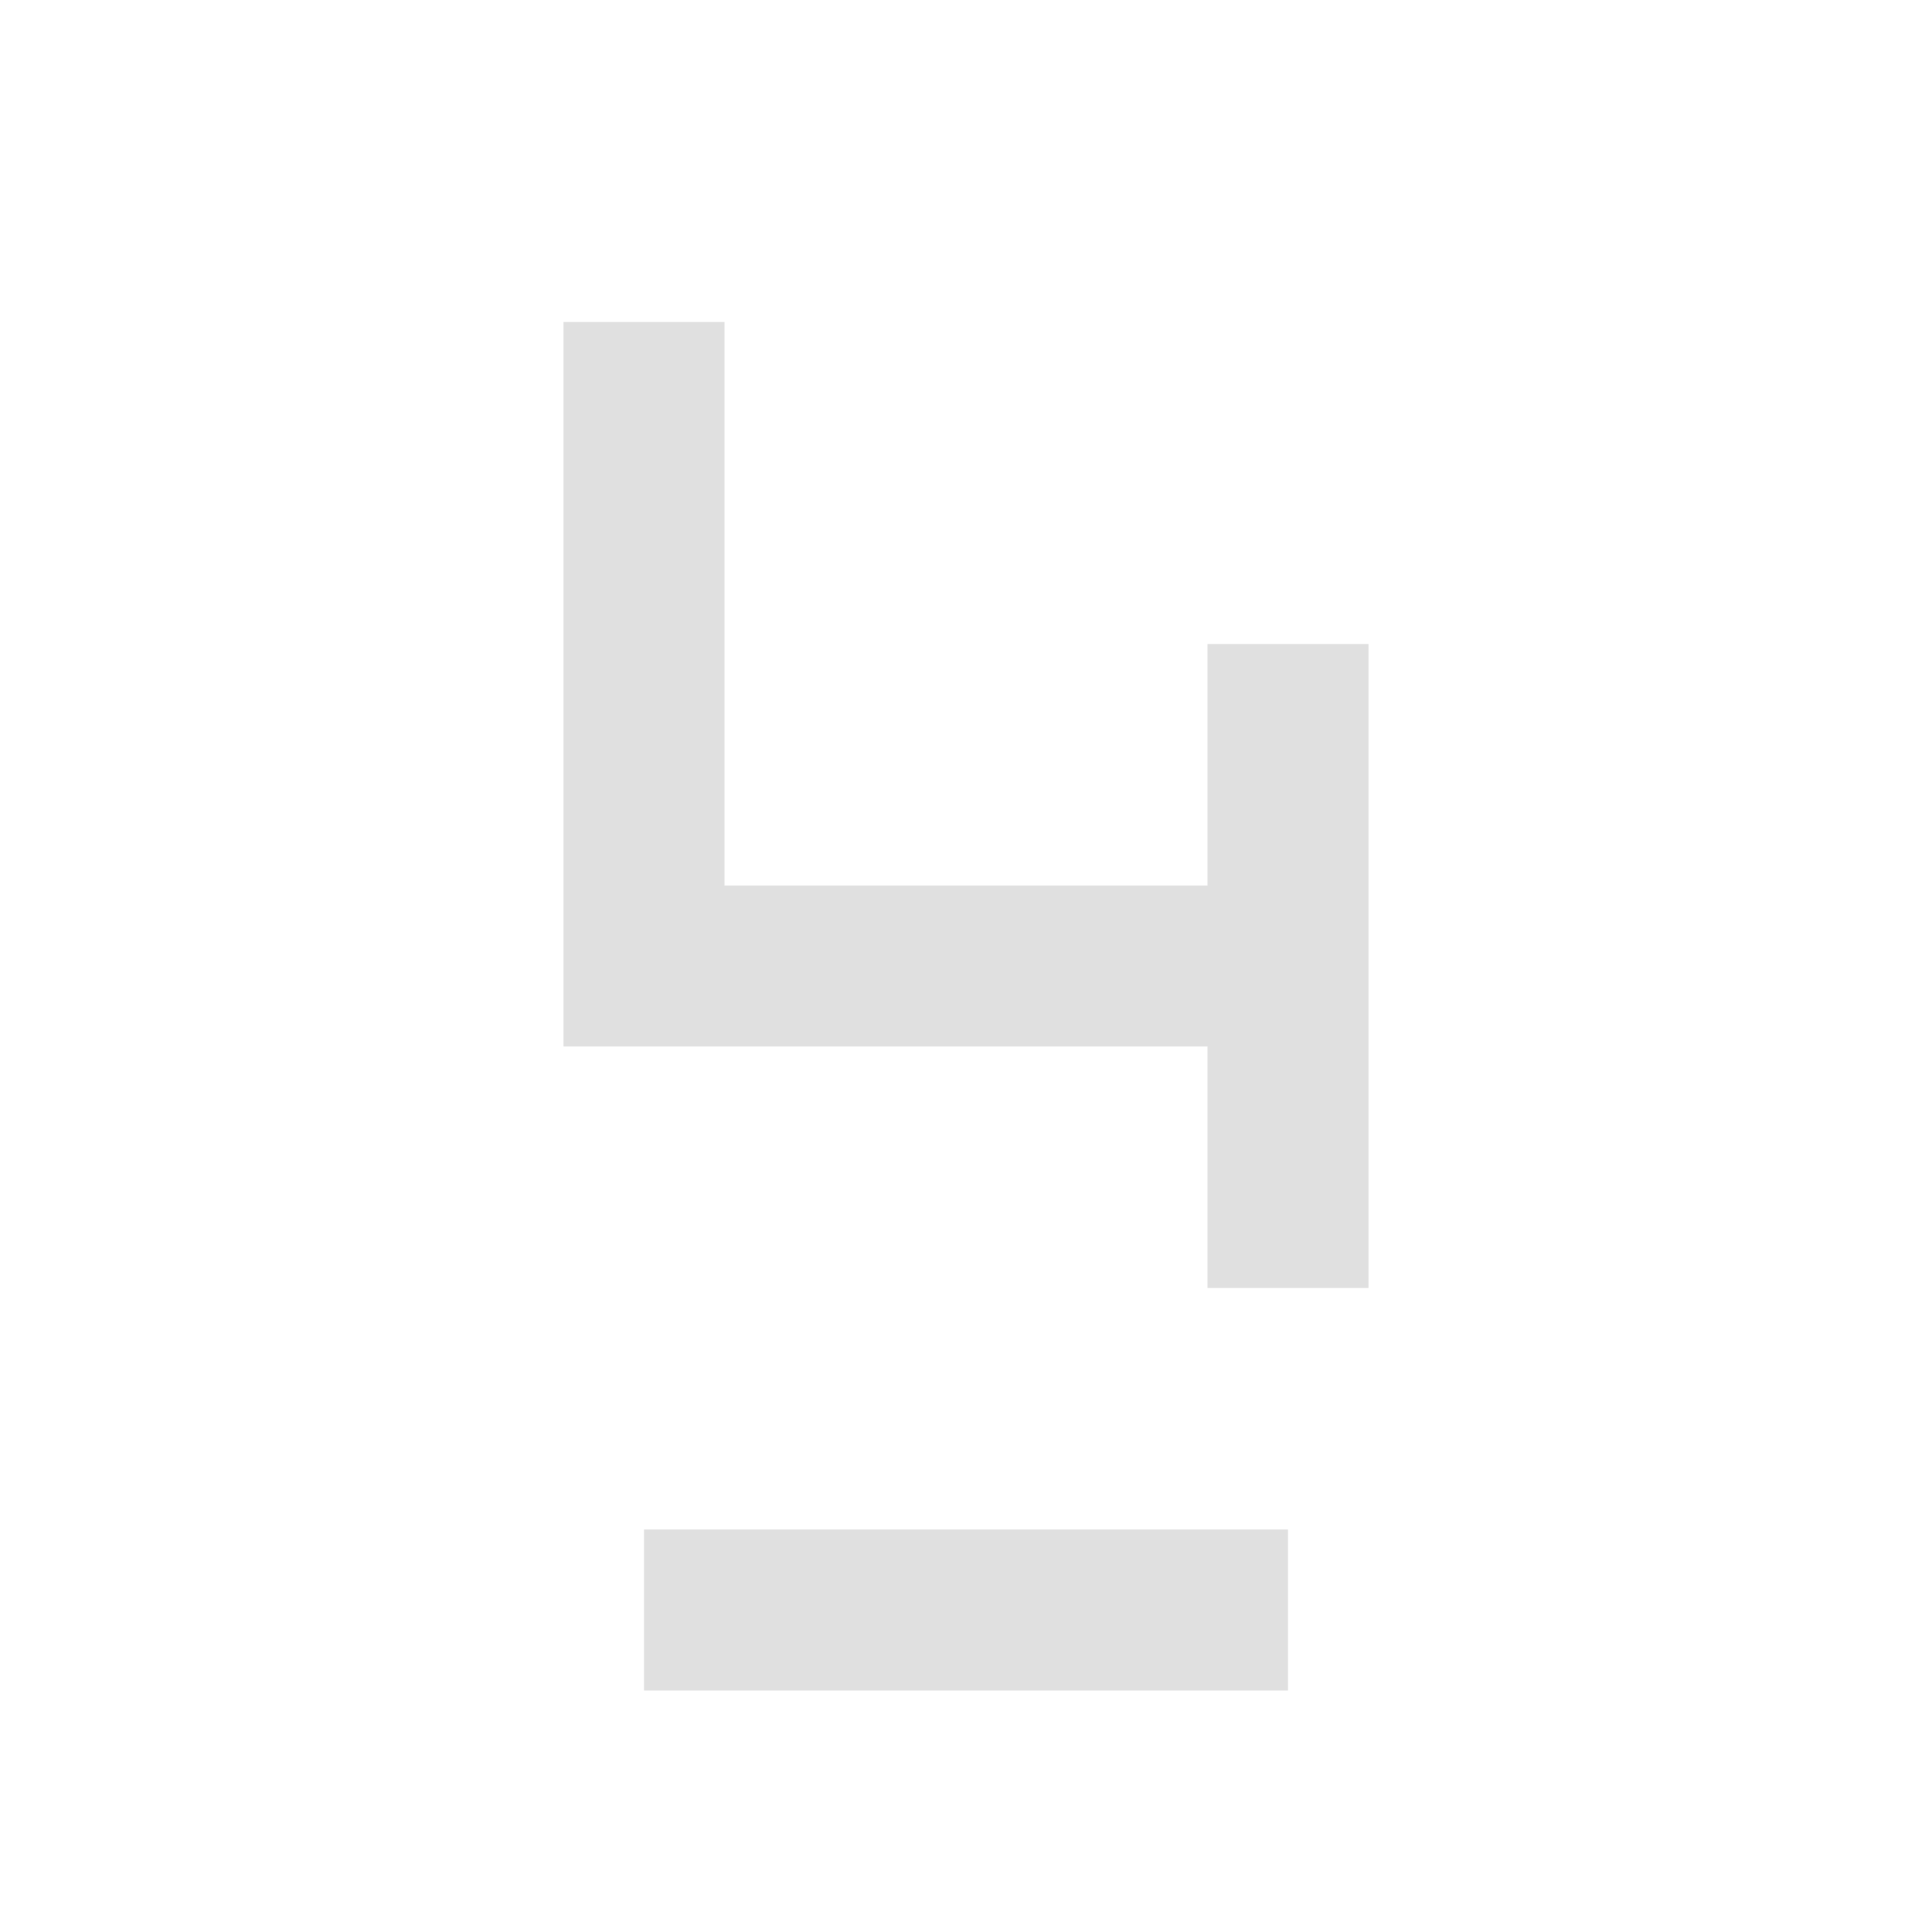 <svg xmlns="http://www.w3.org/2000/svg" width="24" height="24" viewBox="0 0 24 24">
  <path fill="none" stroke="#e0e0e0" stroke-width="2" d="M8 4v8h8"/>
  <path fill="none" stroke="#e0e0e0" stroke-width="2" d="M8 20h8"/>
  <path fill="none" stroke="#e0e0e0" stroke-width="2" d="M16 8v8"/>
</svg>